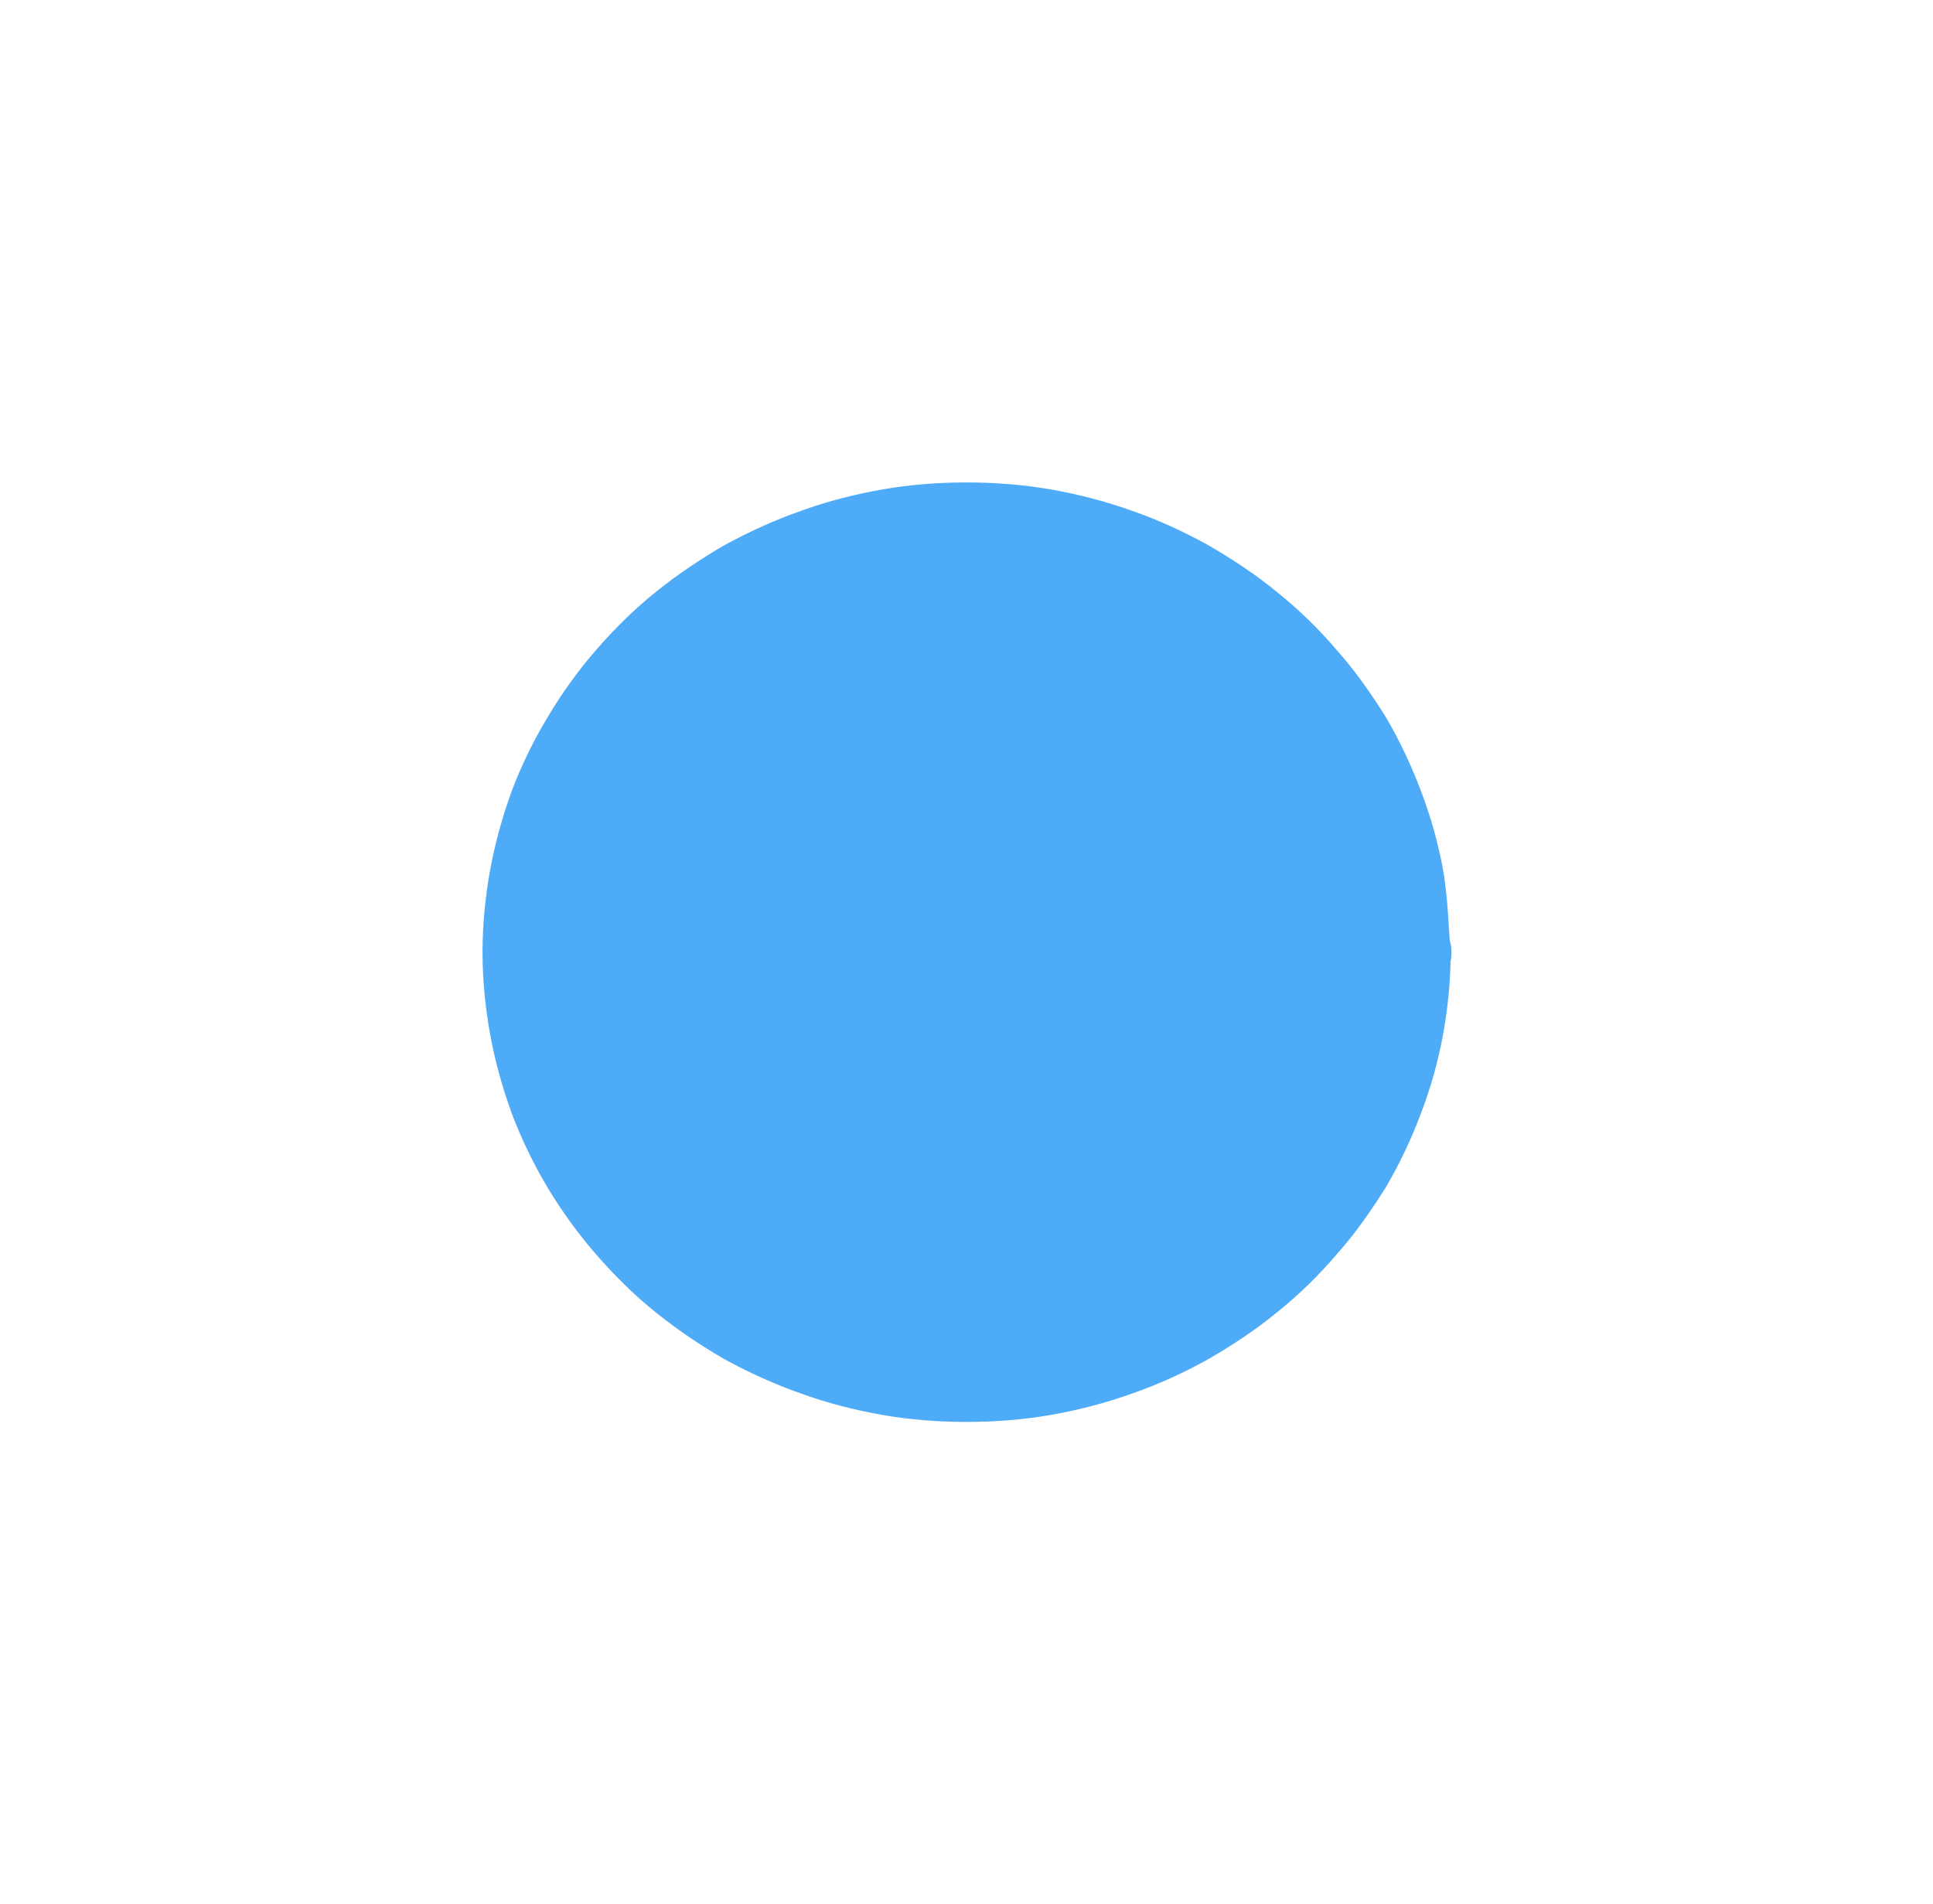 <svg version="1.1" xmlns="http://www.w3.org/2000/svg" viewBox="0 0 38.056 37.5" width="38.056" height="37.5">
  <g stroke-linecap="round" transform="translate(10 10) rotate(0 9.028 8.75)">
    <path d="M18.06 8.75 C18.06 9.26, 18.01 9.77, 17.92 10.27 C17.83 10.77, 17.69 11.27, 17.51 11.74 C17.33 12.22, 17.11 12.69, 16.85 13.13 C16.58 13.56, 16.28 13.99, 15.94 14.37 C15.61 14.76, 15.23 15.13, 14.83 15.45 C14.43 15.78, 13.99 16.07, 13.54 16.33 C13.09 16.58, 12.61 16.8, 12.12 16.97 C11.62 17.15, 11.11 17.28, 10.6 17.37 C10.08 17.46, 9.55 17.5, 9.03 17.5 C8.51 17.5, 7.97 17.46, 7.46 17.37 C6.95 17.28, 6.43 17.15, 5.94 16.97 C5.45 16.8, 4.97 16.58, 4.51 16.33 C4.06 16.07, 3.63 15.78, 3.22 15.45 C2.82 15.13, 2.45 14.76, 2.11 14.37 C1.78 13.99, 1.47 13.56, 1.21 13.13 C0.95 12.69, 0.72 12.22, 0.54 11.74 C0.37 11.27, 0.23 10.77, 0.14 10.27 C0.05 9.77, 0 9.26, 0 8.75 C0 8.24, 0.05 7.73, 0.14 7.23 C0.23 6.73, 0.37 6.23, 0.54 5.76 C0.72 5.28, 0.95 4.81, 1.21 4.38 C1.47 3.94, 1.78 3.51, 2.11 3.13 C2.45 2.74, 2.82 2.37, 3.22 2.05 C3.63 1.72, 4.06 1.43, 4.51 1.17 C4.97 0.92, 5.45 0.7, 5.94 0.53 C6.43 0.35, 6.95 0.22, 7.46 0.13 C7.97 0.04, 8.51 0, 9.03 0 C9.55 0, 10.08 0.04, 10.6 0.13 C11.11 0.22, 11.62 0.35, 12.12 0.53 C12.61 0.7, 13.09 0.92, 13.54 1.17 C13.99 1.43, 14.43 1.72, 14.83 2.05 C15.23 2.37, 15.61 2.74, 15.94 3.13 C16.28 3.51, 16.58 3.94, 16.85 4.37 C17.11 4.81, 17.33 5.28, 17.51 5.76 C17.69 6.23, 17.83 6.73, 17.92 7.23 C18.01 7.73, 18.03 8.5, 18.06 8.75 C18.08 9, 18.08 8.5, 18.06 8.75" stroke="none" stroke-width="0" fill="#4dabf7"></path><path d="M18.06 8.75 C18.06 9.26, 18.01 9.77, 17.92 10.27 C17.83 10.77, 17.69 11.27, 17.51 11.74 C17.33 12.22, 17.11 12.69, 16.85 13.13 C16.58 13.56, 16.28 13.99, 15.94 14.37 C15.61 14.76, 15.23 15.13, 14.83 15.45 C14.43 15.78, 13.99 16.07, 13.54 16.33 C13.09 16.58, 12.61 16.8, 12.12 16.97 C11.62 17.15, 11.11 17.28, 10.6 17.37 C10.08 17.46, 9.55 17.5, 9.03 17.5 C8.51 17.5, 7.97 17.46, 7.46 17.37 C6.95 17.28, 6.43 17.15, 5.94 16.97 C5.45 16.8, 4.97 16.58, 4.51 16.33 C4.06 16.07, 3.63 15.78, 3.22 15.45 C2.82 15.13, 2.45 14.76, 2.11 14.37 C1.78 13.99, 1.47 13.56, 1.21 13.13 C0.95 12.69, 0.72 12.22, 0.54 11.74 C0.37 11.27, 0.23 10.77, 0.14 10.27 C0.05 9.77, 0 9.26, 0 8.75 C0 8.24, 0.05 7.73, 0.14 7.23 C0.23 6.73, 0.37 6.23, 0.54 5.76 C0.72 5.28, 0.95 4.81, 1.21 4.38 C1.47 3.94, 1.78 3.51, 2.11 3.13 C2.45 2.74, 2.82 2.37, 3.22 2.05 C3.63 1.72, 4.06 1.43, 4.51 1.17 C4.97 0.92, 5.45 0.7, 5.94 0.53 C6.43 0.35, 6.95 0.22, 7.46 0.13 C7.97 0.04, 8.51 0, 9.03 0 C9.55 0, 10.08 0.04, 10.6 0.13 C11.11 0.22, 11.62 0.35, 12.12 0.53 C12.61 0.7, 13.09 0.92, 13.54 1.17 C13.99 1.43, 14.43 1.72, 14.83 2.05 C15.23 2.37, 15.61 2.74, 15.94 3.13 C16.28 3.51, 16.58 3.94, 16.85 4.37 C17.11 4.81, 17.33 5.28, 17.51 5.76 C17.69 6.23, 17.83 6.73, 17.92 7.23 C18.01 7.73, 18.03 8.5, 18.06 8.75 C18.08 9, 18.08 8.5, 18.06 8.75" stroke="#4dabf7" stroke-width="1" fill="none"></path>
  </g>
</svg>
